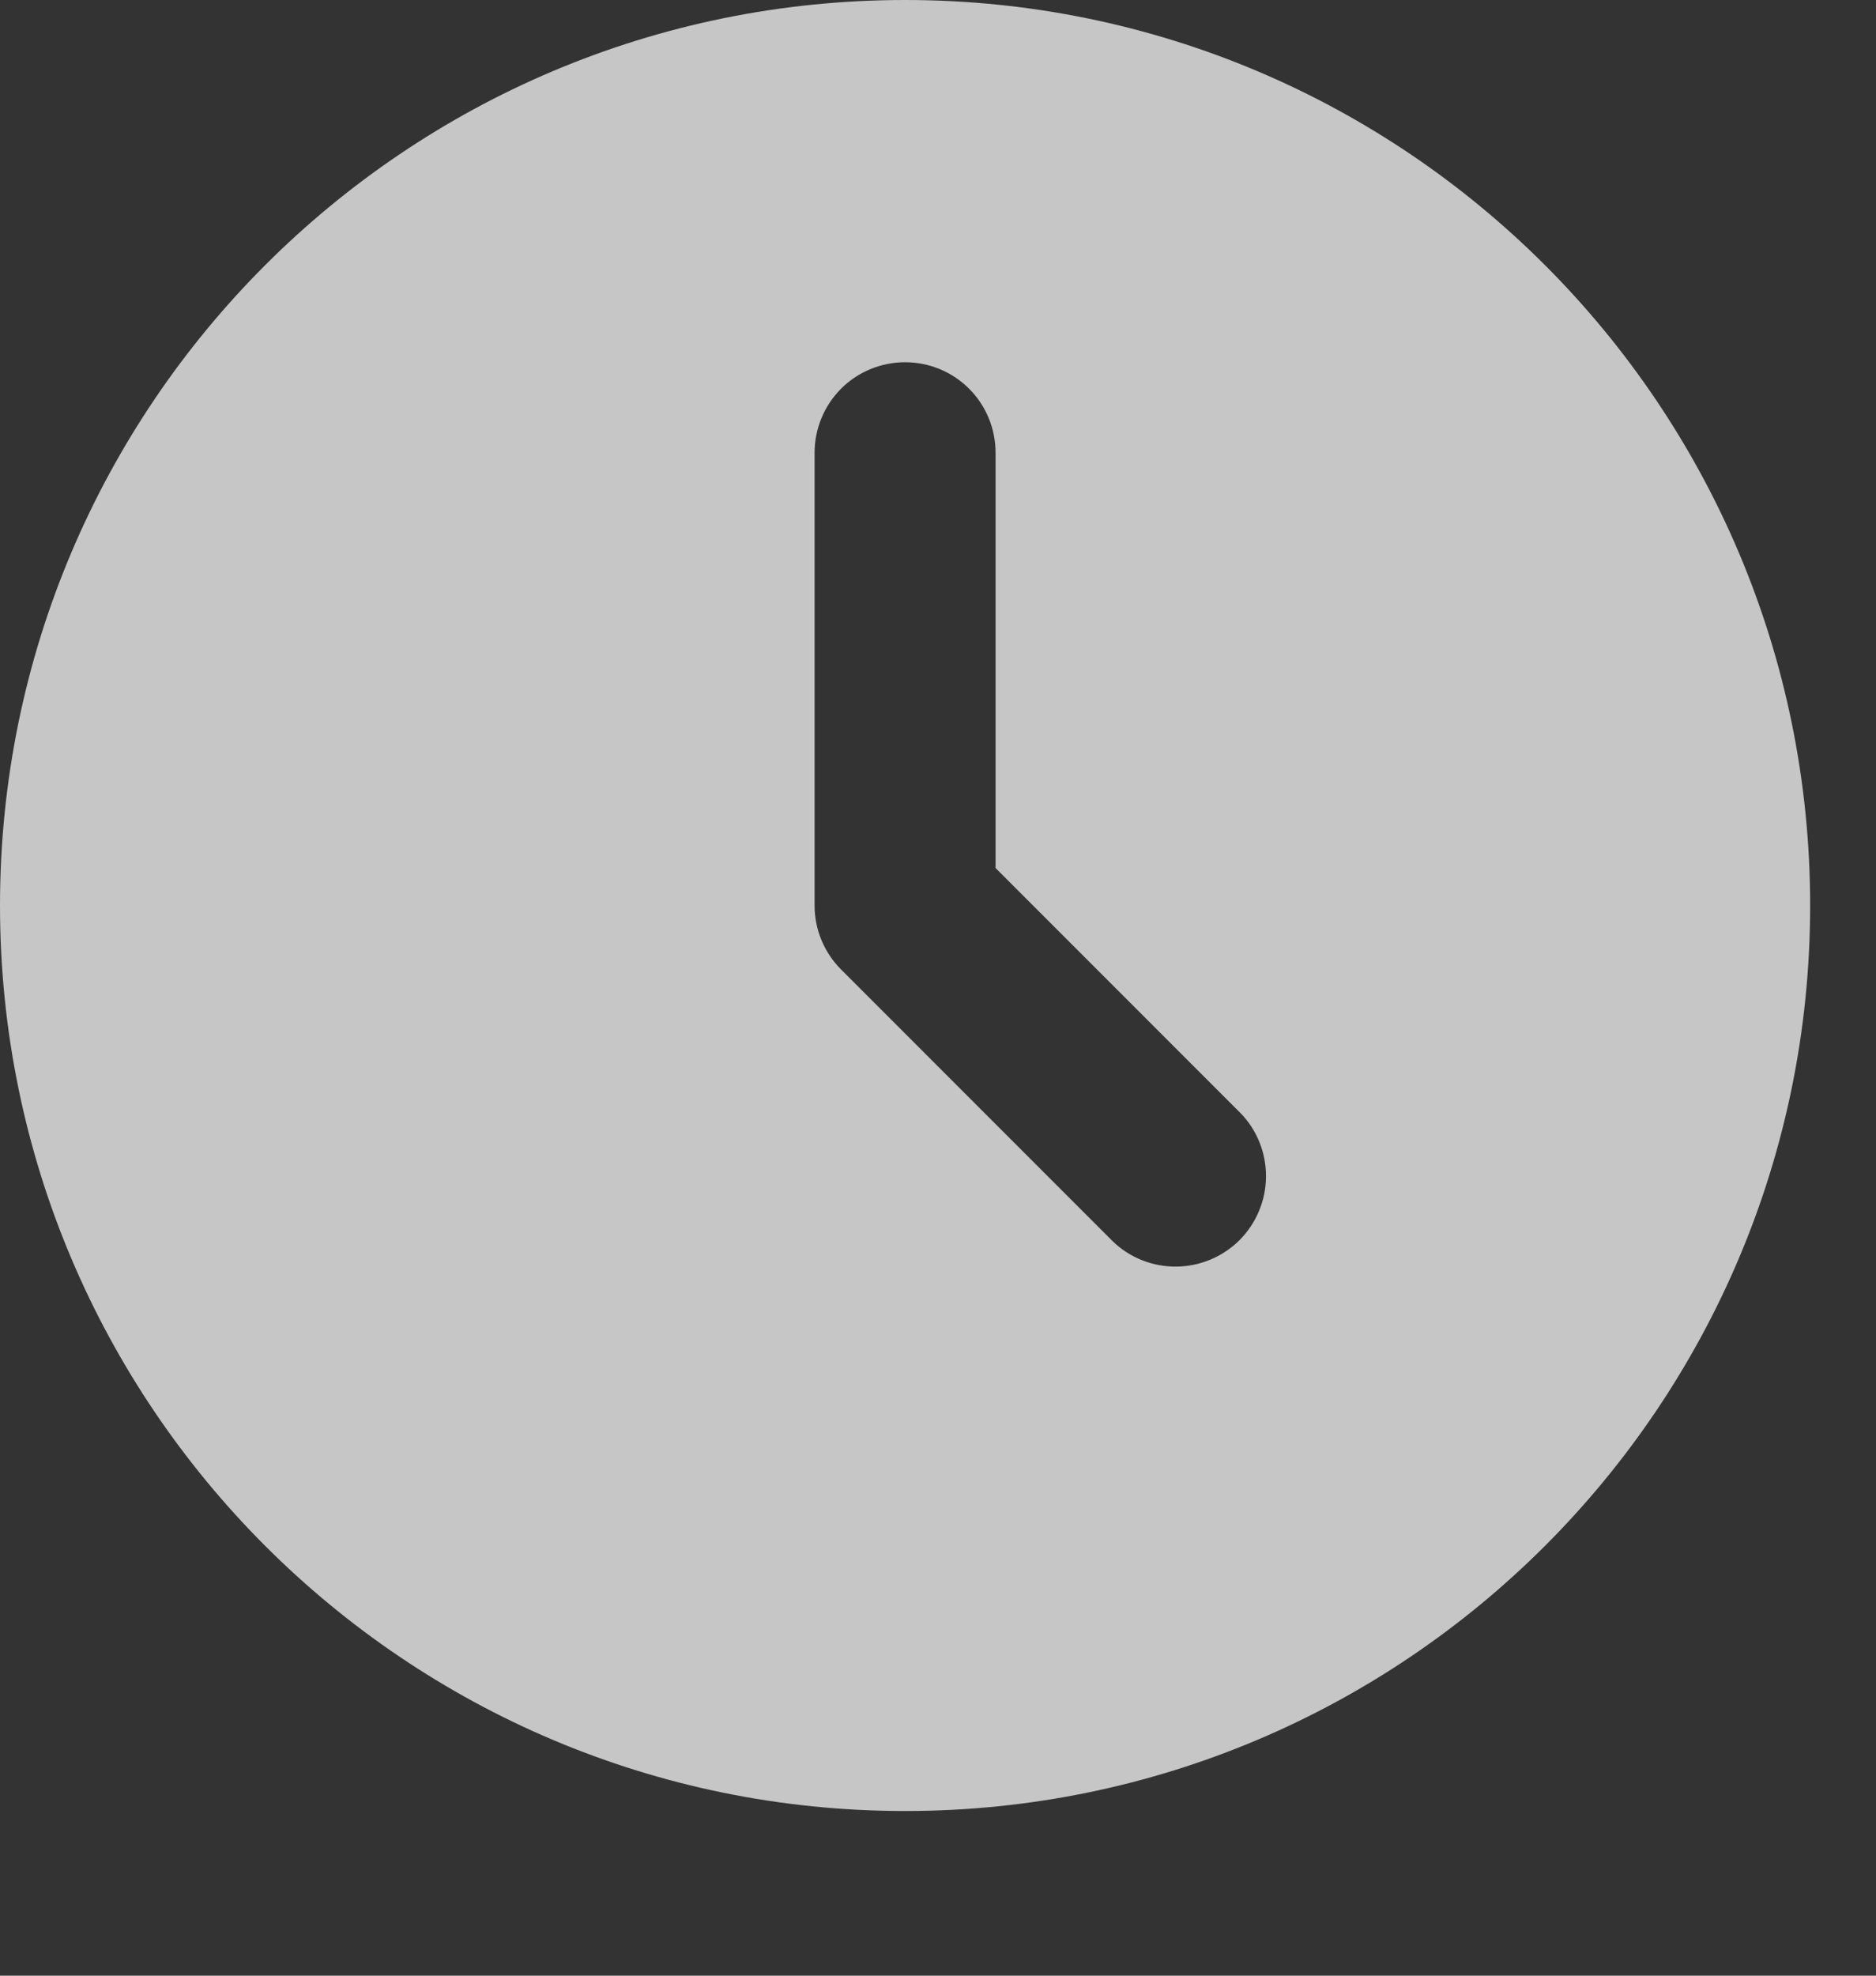 <svg width="19" height="20" viewBox="0 0 19 20" fill="none" xmlns="http://www.w3.org/2000/svg">
<rect x="0" y="0" width="19" height="20" fill="#333333" stroke="none"/>
<path d="M9.167 0C14.229 0 18.333 4.104 18.333 9.167C18.333 14.229 14.229 18.333 9.167 18.333C4.104 18.333 0 14.229 0 9.167C0 4.104 4.104 0 9.167 0ZM9.167 3.667C8.924 3.667 8.69 3.763 8.518 3.935C8.347 4.107 8.25 4.34 8.25 4.583V9.167C8.25 9.41 8.347 9.643 8.519 9.815L11.269 12.565C11.441 12.732 11.673 12.824 11.913 12.822C12.154 12.82 12.384 12.723 12.554 12.554C12.723 12.384 12.82 12.154 12.822 11.913C12.824 11.673 12.732 11.441 12.565 11.269L10.083 8.787V4.583C10.083 4.34 9.987 4.107 9.815 3.935C9.643 3.763 9.41 3.667 9.167 3.667Z" fill="white" fill-opacity="0.72"/>
</svg>
